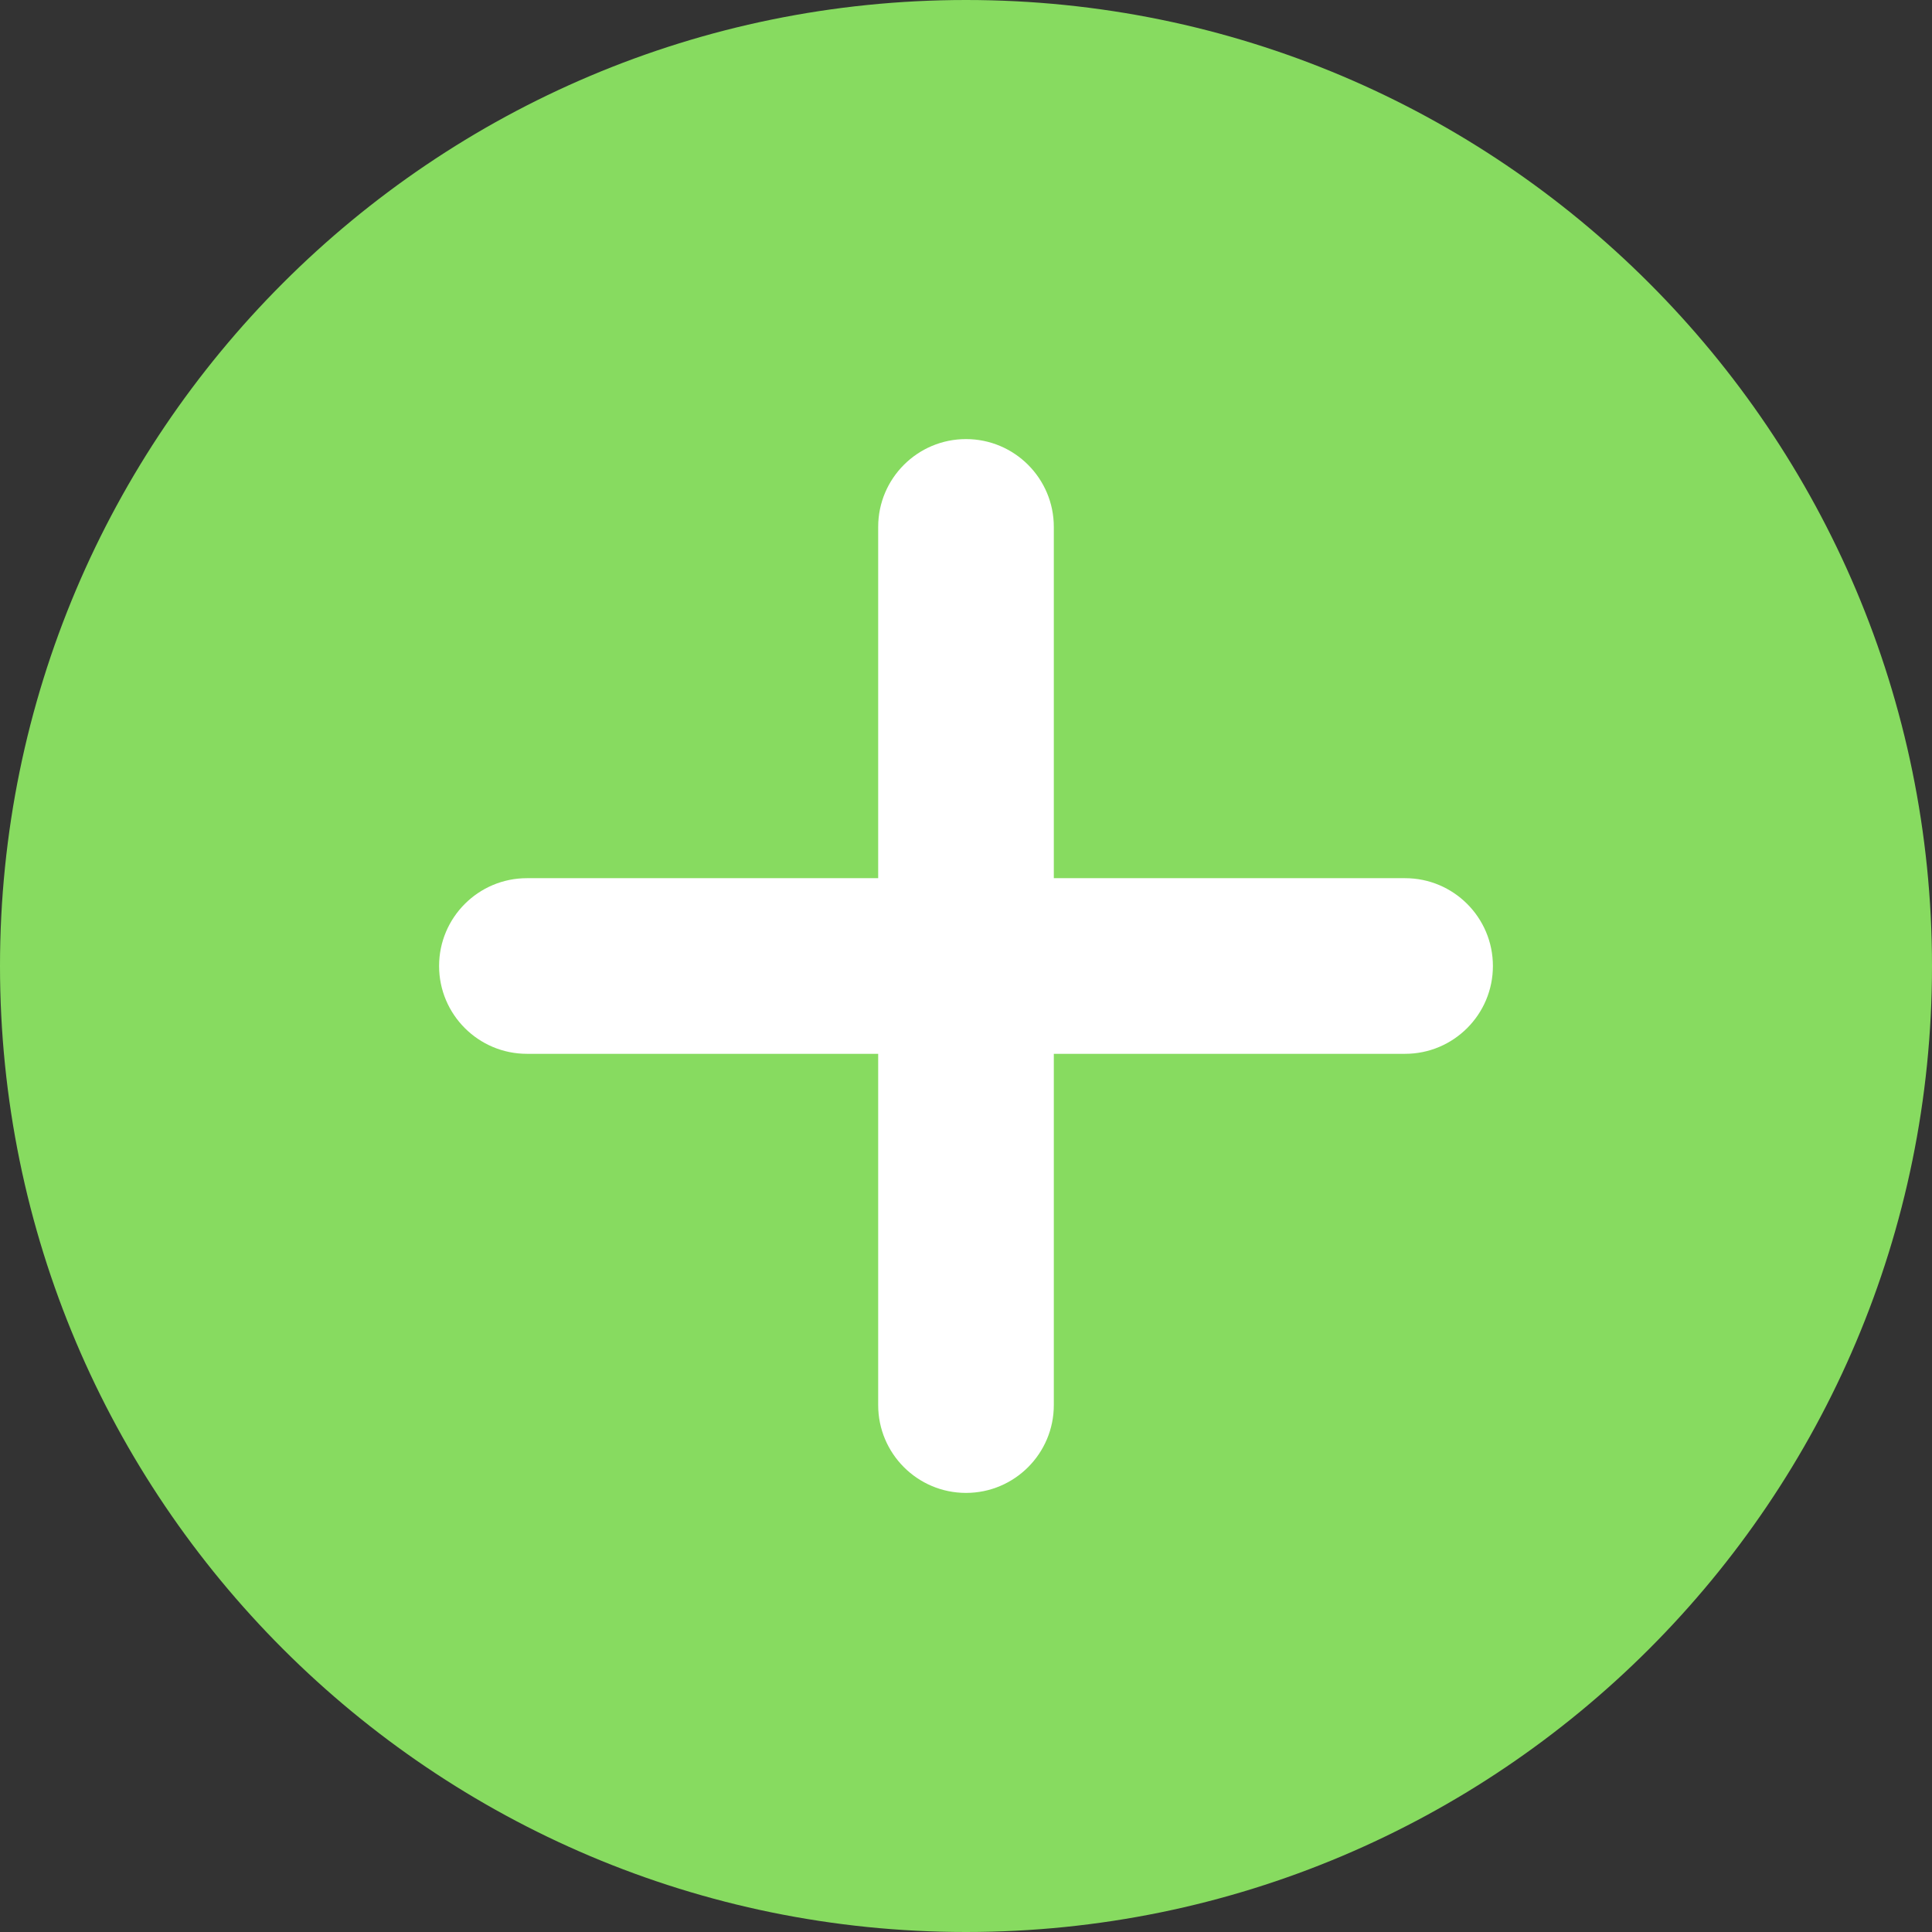 <?xml version="1.0" encoding="utf-8"?>
<!-- Generator: Adobe Illustrator 15.1.0, SVG Export Plug-In . SVG Version: 6.00 Build 0)  -->
<!DOCTYPE svg PUBLIC "-//W3C//DTD SVG 1.1//EN" "http://www.w3.org/Graphics/SVG/1.1/DTD/svg11.dtd">
<svg version="1.1" id="Layer_1" xmlns="http://www.w3.org/2000/svg" xmlns:xlink="http://www.w3.org/1999/xlink" x="0px" y="0px"
	 width="22px" height="22px" viewBox="0 0 22 22" enable-background="new 0 0 22 22" xml:space="preserve">
<rect x="0" y="0" width="22" height="22" fill="#333333" stroke="none"/>
<g>
	<g>
		<path fill="#87DB60" d="M11,0C4.928,0,0,4.926,0,11c0,6.075,4.928,11,11,11c6.074,0,11-4.925,11-11C22,4.926,17.074,0,11,0z"/>
	</g>
	<g>
		<g>
			<path fill="#FFFFFF" d="M11,17c-0.552,0-1-0.448-1-1V6c0-0.552,0.448-1,1-1s1,0.448,1,1v10C12,16.552,11.552,17,11,17z"/>
		</g>
		<g>
			<g>
				<path fill="#FFFFFF" d="M16,12H6c-0.552,0-1-0.448-1-1s0.448-1,1-1h10c0.552,0,1,0.448,1,1S16.552,12,16,12z"/>
			</g>
		</g>
	</g>
</g>
</svg>
